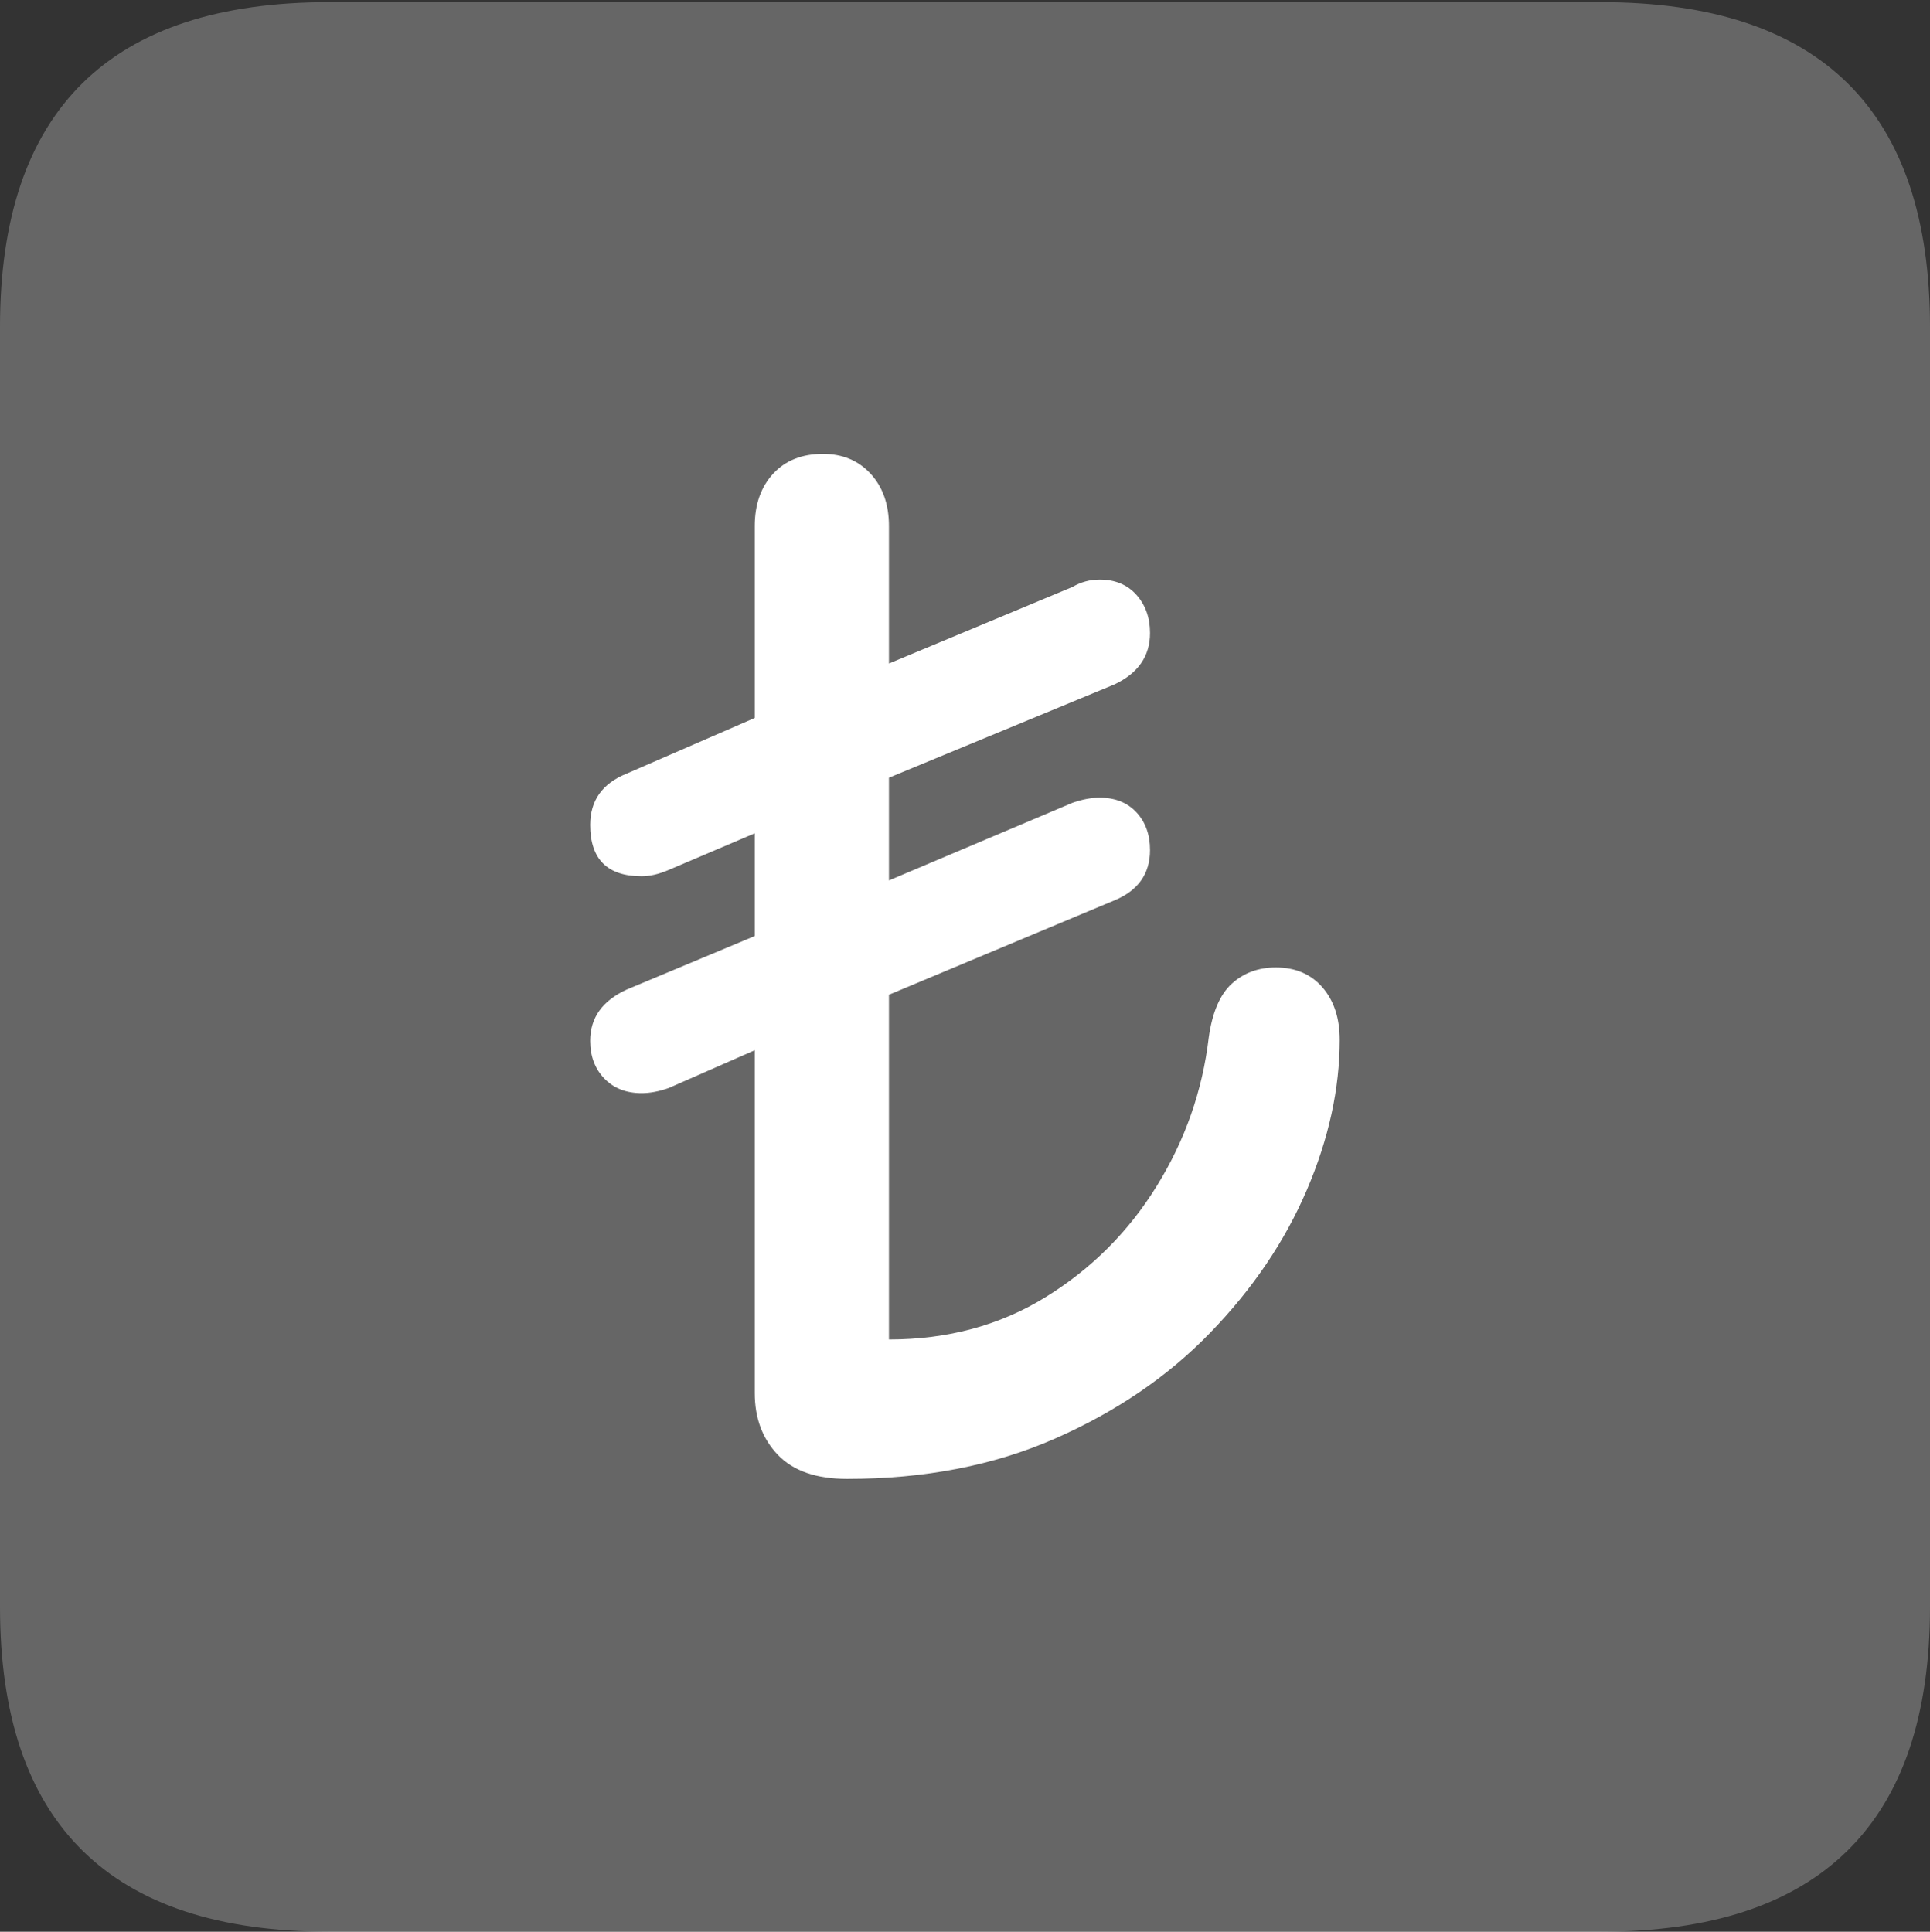 <?xml version="1.0" encoding="UTF-8"?>
<!--Generator: Apple Native CoreSVG 175.5-->
<!DOCTYPE svg
PUBLIC "-//W3C//DTD SVG 1.1//EN"
       "http://www.w3.org/Graphics/SVG/1.1/DTD/svg11.dtd">
<svg version="1.1" xmlns="http://www.w3.org/2000/svg" xmlns:xlink="http://www.w3.org/1999/xlink" width="17.979" height="17.998">
 <rect width="100%" height="100%" fill="#333333" stroke="none"/>
 <g>
  <rect height="17.998" opacity="0" width="17.979" x="0" y="0"/>
  <path d="M3.066 17.998L14.912 17.998Q16.445 17.998 17.212 17.241Q17.979 16.484 17.979 14.971L17.979 3.047Q17.979 1.533 17.212 0.776Q16.445 0.02 14.912 0.02L3.066 0.02Q1.533 0.02 0.767 0.776Q0 1.533 0 3.047L0 14.971Q0 16.484 0.767 17.241Q1.533 17.998 3.066 17.998Z" fill="rgba(255,255,255,0.25)"/>
  <path d="M7.891 13.779Q7.461 13.779 7.246 13.555Q7.031 13.33 7.031 12.979L7.031 9.785L6.23 10.137Q6.094 10.185 5.977 10.185Q5.762 10.185 5.63 10.049Q5.498 9.912 5.498 9.697Q5.498 9.375 5.84 9.219L7.031 8.721L7.031 7.764L6.23 8.105Q6.094 8.164 5.977 8.164Q5.498 8.164 5.498 7.686Q5.498 7.344 5.84 7.207L7.031 6.689L7.031 4.902Q7.031 4.6 7.202 4.414Q7.373 4.229 7.666 4.229Q7.939 4.229 8.11 4.414Q8.281 4.6 8.281 4.902L8.281 6.182L9.99 5.469Q10.107 5.4 10.244 5.4Q10.459 5.4 10.586 5.542Q10.713 5.684 10.713 5.898Q10.713 6.221 10.381 6.377L8.281 7.246L8.281 8.203L9.99 7.48Q10.127 7.432 10.244 7.432Q10.459 7.432 10.586 7.568Q10.713 7.705 10.713 7.92Q10.713 8.252 10.381 8.389L8.281 9.268L8.281 12.48Q9.102 12.48 9.741 12.085Q10.381 11.69 10.776 11.05Q11.172 10.41 11.26 9.668Q11.309 9.316 11.475 9.165Q11.641 9.014 11.885 9.014Q12.158 9.014 12.319 9.199Q12.48 9.385 12.48 9.688Q12.48 10.371 12.173 11.089Q11.865 11.807 11.274 12.417Q10.684 13.027 9.829 13.403Q8.975 13.779 7.891 13.779Z" fill="#ffffff"/>
 </g>
</svg>
